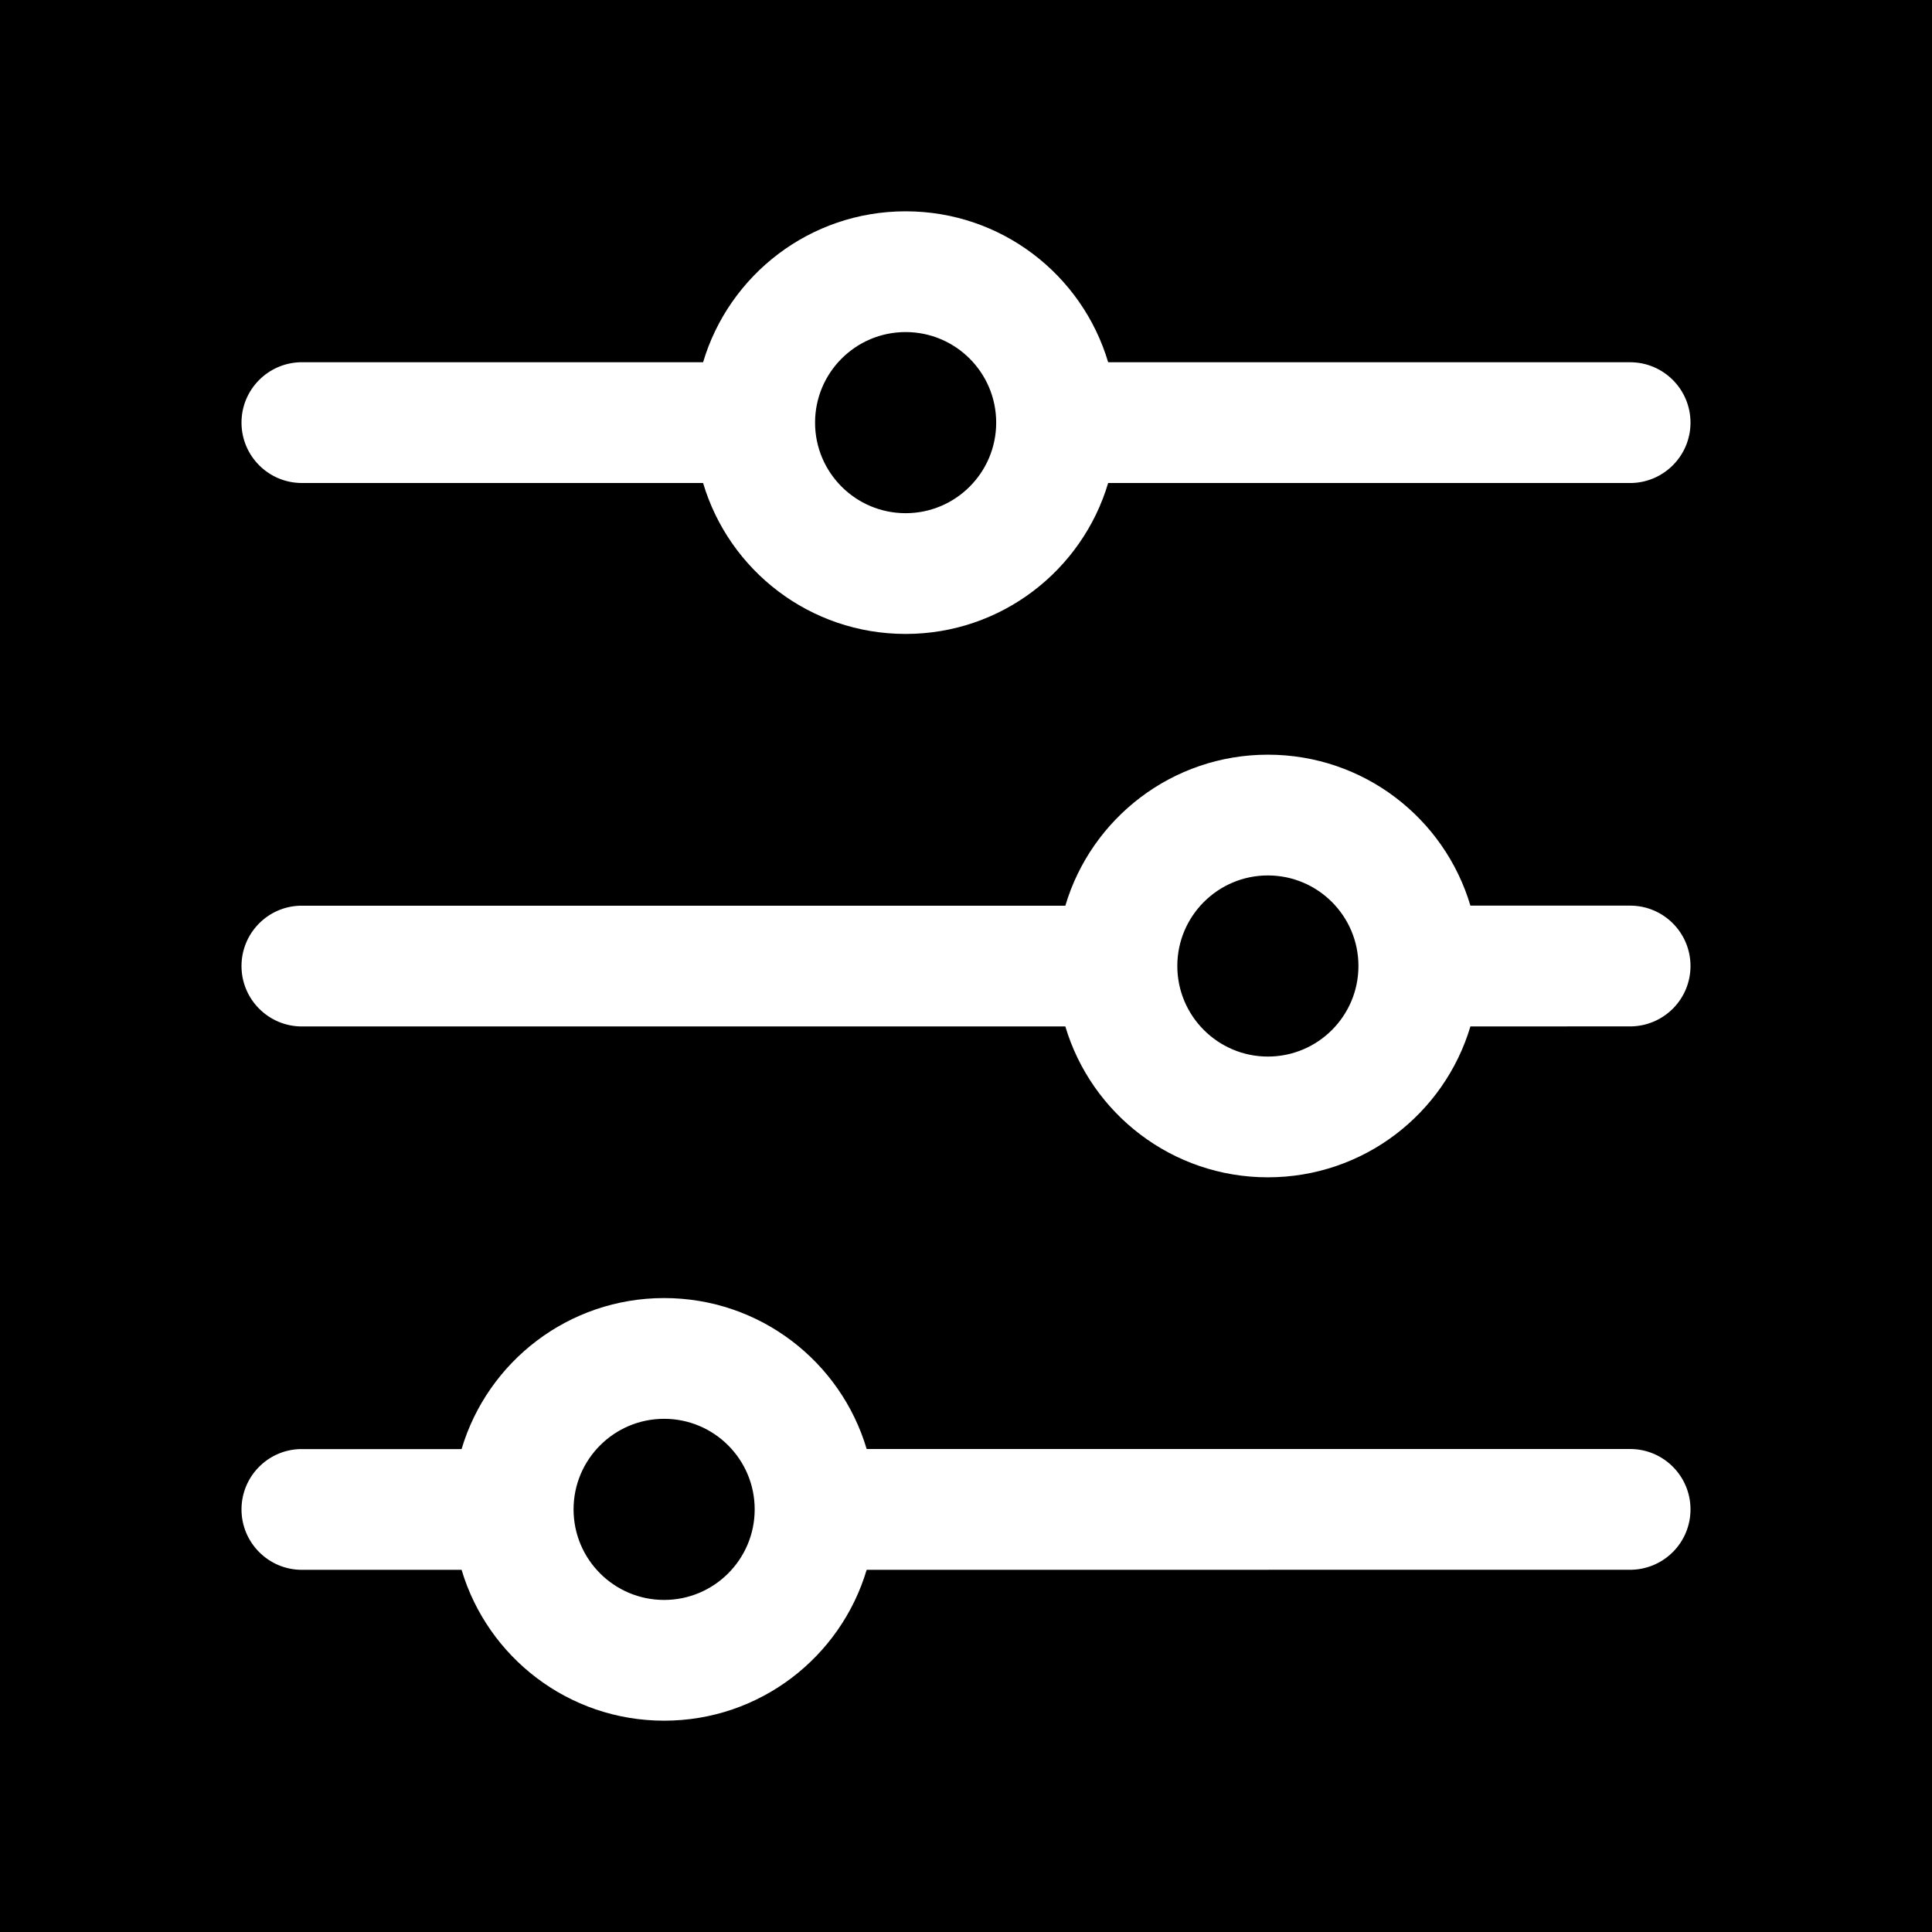 <svg xmlns="http://www.w3.org/2000/svg" width="24" height="24" viewBox="0 0 24 24" style="background:#000">
    <g fill="none" fill-rule="evenodd">
        <g>
            <path fill="#000" d="M0 0H24V24H0z"/>
            <g>
                <path d="M0 0H24V24H0z" transform="rotate(90 12 12)"/>
                <path fill="#FFF" fill-rule="nonzero" d="M12 3c.407 0 .737.323.75.727v.023l.001 1.984c1.084.323 1.874 1.327 1.874 2.516s-.79 2.193-1.874 2.516v9.484c0 .414-.337.75-.75.75-.407 0-.738-.323-.75-.727v-9.507c-1.085-.322-1.876-1.327-1.876-2.516 0-1.19.79-2.194 1.875-2.516V3.75c0-.414.336-.75.75-.75zm6.75 0c.407 0 .737.323.75.727v.023l.001 9.484c1.084.323 1.874 1.327 1.874 2.516s-.79 2.193-1.874 2.516v1.984c0 .414-.337.75-.75.75-.407 0-.738-.323-.75-.727v-2.007c-1.085-.322-1.876-1.327-1.876-2.516 0-1.19.79-2.194 1.875-2.516V3.75c0-.414.336-.75.75-.75zM5.25 3c.406 0 .737.323.75.727v6.507c1.084.322 1.875 1.327 1.875 2.516 0 1.19-.79 2.194-1.875 2.516v4.984c0 .414-.336.75-.75.75-.406 0-.737-.323-.75-.727v-5.007c-1.084-.322-1.875-1.327-1.875-2.516 0-1.19.79-2.194 1.875-2.516V3.75c0-.414.336-.75.75-.75zm13.5 11.625c-.621 0-1.125.504-1.125 1.125s.504 1.125 1.125 1.125 1.125-.504 1.125-1.125-.504-1.125-1.125-1.125zm-13.5-3c-.621 0-1.125.504-1.125 1.125s.504 1.125 1.125 1.125 1.125-.504 1.125-1.125-.504-1.125-1.125-1.125zm6.75-4.5c-.621 0-1.125.504-1.125 1.125S11.38 9.375 12 9.375s1.125-.504 1.125-1.125S12.621 7.125 12 7.125z" transform="rotate(90 12 12)"/>
            </g>
        </g>
    </g>
</svg>
